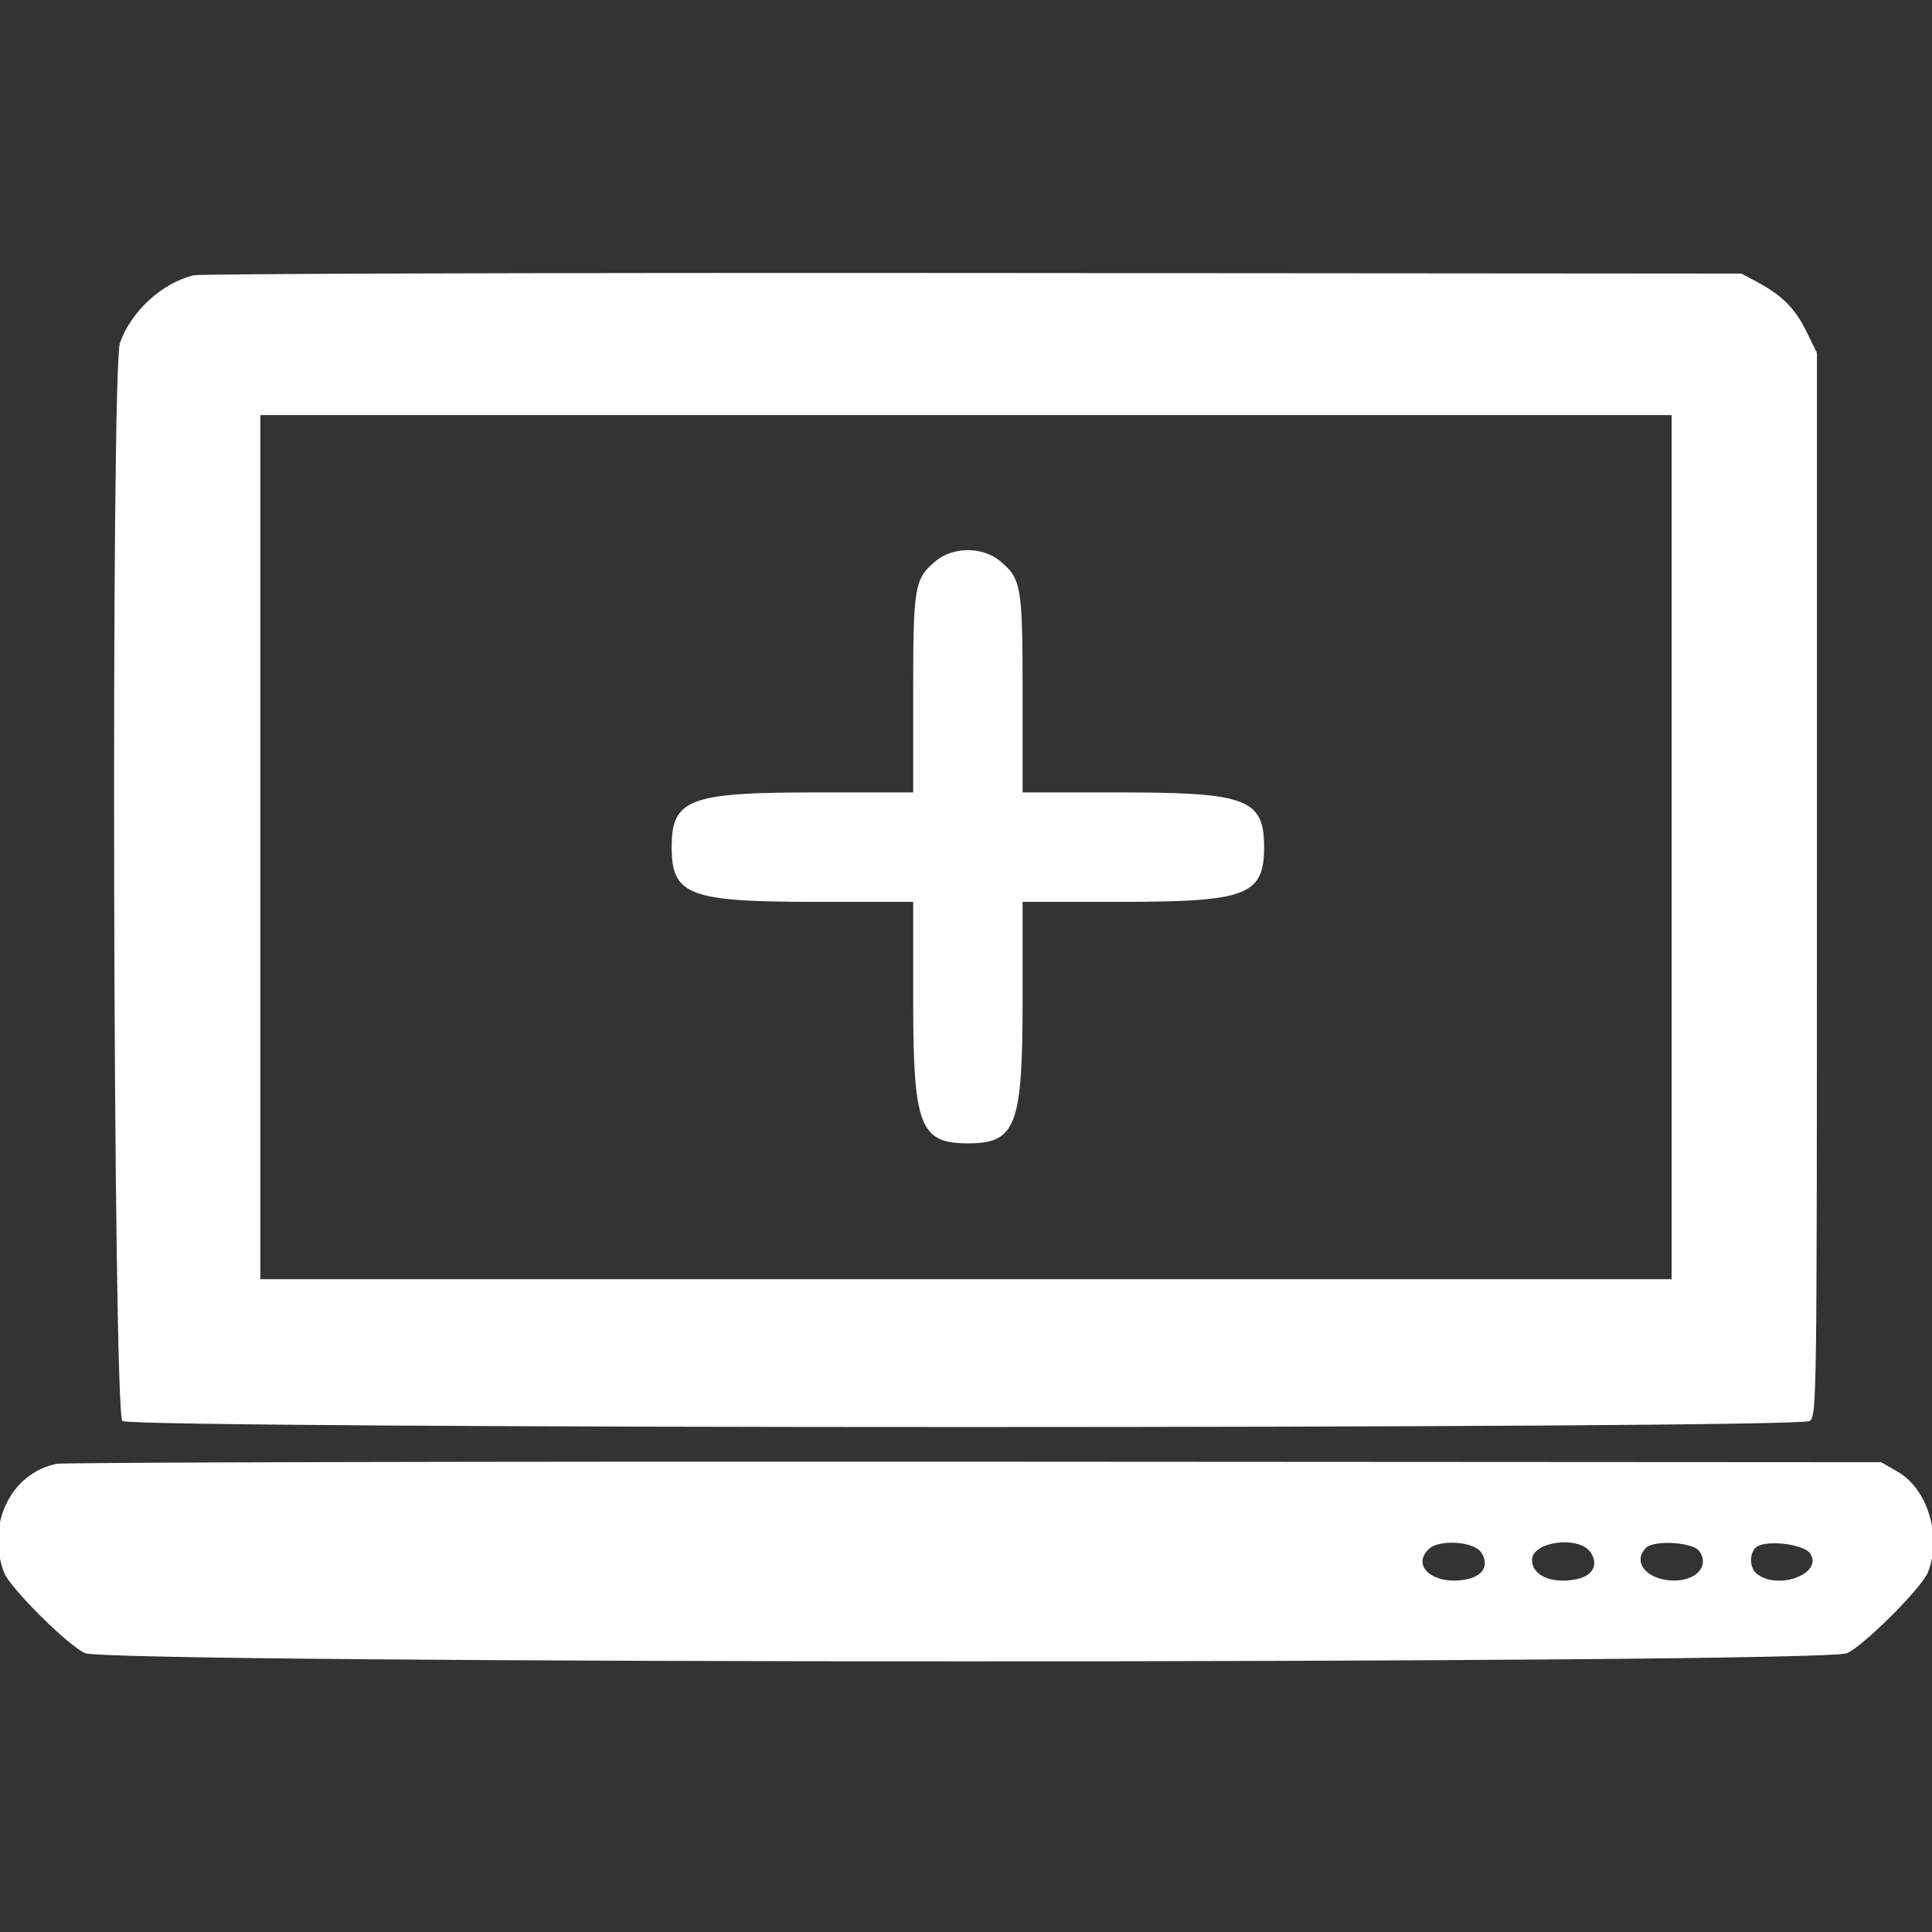 <svg id="svg" xmlns="http://www.w3.org/2000/svg" xmlns:xlink="http://www.w3.org/1999/xlink" width="400" height="400" viewBox="0, 0, 400,400"><rect x="0" y="0" width="400" height="400" fill="#333333" stroke="none"/><g id="svgg"><path id="path0" d="M40.103 56.995 C 33.570 58.563,27.160 64.430,24.845 70.960 C 22.913 76.410,23.397 292.779,25.345 294.204 C 27.628 295.873,372.372 295.873,374.655 294.204 C 376.144 293.115,376.172 291.081,376.172 183.071 L 376.172 73.047 373.984 68.591 C 371.652 63.842,368.946 61.134,363.763 58.361 L 360.547 56.641 201.563 56.521 C 114.121 56.455,41.464 56.668,40.103 56.995 M346.094 175.391 L 346.094 264.844 200.000 264.844 L 53.906 264.844 53.906 175.391 L 53.906 85.938 200.000 85.938 L 346.094 85.938 346.094 175.391 M193.704 116.174 C 189.307 119.874,189.063 121.326,189.063 143.725 L 189.063 164.063 168.725 164.063 C 142.659 164.063,139.063 165.436,139.063 175.391 C 139.063 185.345,142.659 186.719,168.725 186.719 L 189.063 186.719 189.063 207.056 C 189.063 233.123,190.436 236.719,200.391 236.719 C 210.345 236.719,211.719 233.123,211.719 207.056 L 211.719 186.719 232.056 186.719 C 258.123 186.719,261.719 185.345,261.719 175.391 C 261.719 165.436,258.123 164.063,232.056 164.063 L 211.719 164.063 211.719 143.725 C 211.719 121.326,211.474 119.874,207.078 116.174 C 203.488 113.154,197.293 113.154,193.704 116.174 M11.719 303.070 C 2.246 304.998,-2.894 315.594,0.822 325.535 C 1.996 328.675,13.868 340.522,17.578 342.255 C 22.439 344.527,377.509 344.542,382.422 342.271 C 386.031 340.602,397.994 328.613,399.191 325.464 C 402.050 317.943,399.095 308.254,392.850 304.679 L 389.453 302.734 201.953 302.624 C 98.828 302.564,13.223 302.764,11.719 303.070 M306.678 321.432 C 308.386 324.038,307.080 326.336,303.511 327.005 C 296.932 328.240,292.140 324.378,295.759 320.759 C 297.876 318.642,305.143 319.090,306.678 321.432 M329.334 321.432 C 331.042 324.038,329.736 326.336,326.168 327.005 C 321.181 327.941,317.188 326.155,317.188 322.990 C 317.188 319.116,326.993 317.858,329.334 321.432 M351.822 321.144 C 354.276 324.647,350.355 327.986,344.839 327.091 C 340.251 326.346,338.219 323.031,340.781 320.469 C 342.462 318.788,350.517 319.281,351.822 321.144 M374.785 321.644 C 377.549 325.822,368.004 329.377,363.672 325.782 C 362.250 324.601,362.143 321.764,363.470 320.436 C 365.188 318.718,373.431 319.598,374.785 321.644 " stroke="none" fill="#ffffff" fill-rule="evenodd"></path></g></svg>